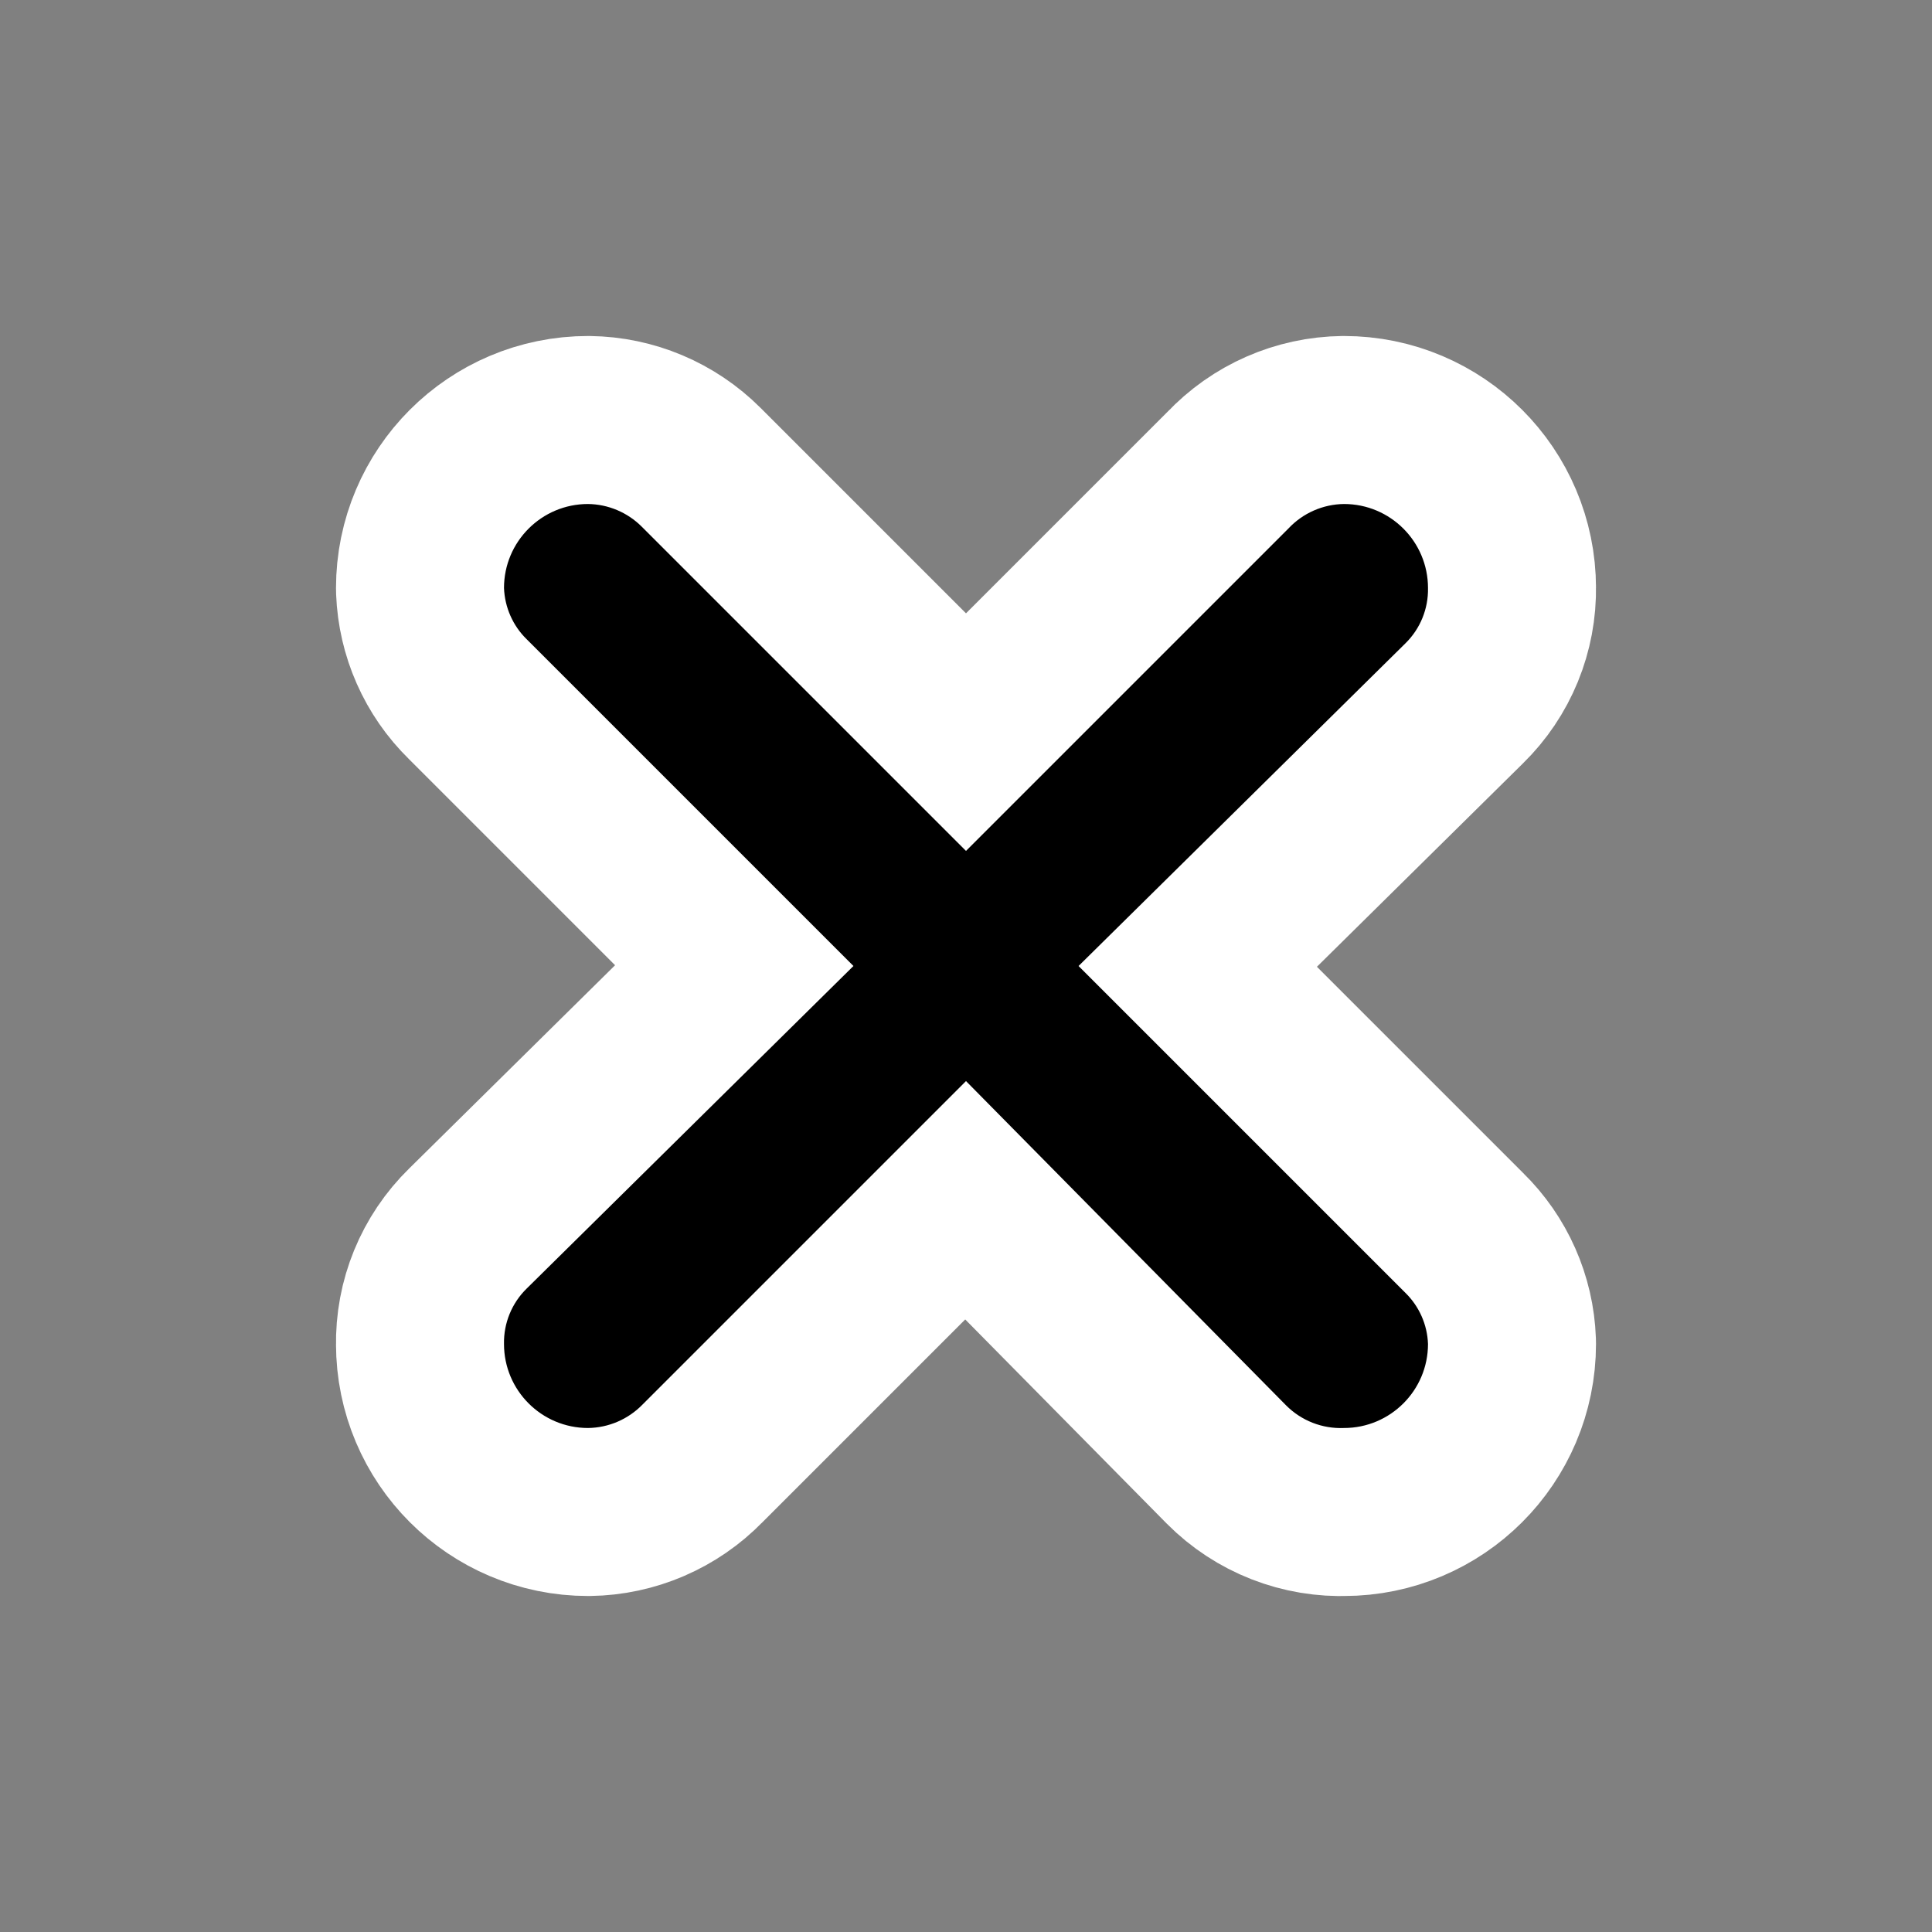 <svg width="23" height="23" viewBox="0 0 23 23" xmlns="http://www.w3.org/2000/svg" id="cross" xmlns:m="https://www.mapbox.com"><rect x="0" y="0" width="23" height="23" fill="#808080" stroke="none"/><path d="M3.64 2.27L7.5 6.13L11.34 2.29C11.511 2.108 11.75 2.003 12 2C12.552 2 13 2.448 13 3C13.005 3.248 12.907 3.487 12.73 3.66L8.84 7.5L12.73 11.39C12.895 11.551 12.992 11.77 13 12C13 12.552 12.552 13 12 13C11.742 13.011 11.492 12.913 11.31 12.73L7.5 8.87L3.65 12.72C3.479 12.896 3.245 12.997 3 13C2.448 13 2 12.552 2 12C1.995 11.752 2.093 11.513 2.27 11.34L6.16 7.5L2.27 3.61C2.105 3.449 2.009 3.23 2 3C2 2.448 2.448 2 3 2C3.24 2.003 3.47 2.1 3.64 2.27Z" transform="translate(4 4)" style="stroke-linejoin:round;stroke-miterlimit:4;" stroke="#fff" stroke-width="4"/><path d="M3.64 2.27L7.5 6.13L11.34 2.29C11.511 2.108 11.75 2.003 12 2C12.552 2 13 2.448 13 3C13.005 3.248 12.907 3.487 12.73 3.66L8.84 7.5L12.73 11.39C12.895 11.551 12.992 11.77 13 12C13 12.552 12.552 13 12 13C11.742 13.011 11.492 12.913 11.31 12.73L7.5 8.87L3.65 12.72C3.479 12.896 3.245 12.997 3 13C2.448 13 2 12.552 2 12C1.995 11.752 2.093 11.513 2.27 11.34L6.16 7.5L2.27 3.61C2.105 3.449 2.009 3.23 2 3C2 2.448 2.448 2 3 2C3.24 2.003 3.47 2.1 3.64 2.27Z" transform="translate(4 4)"/></svg>